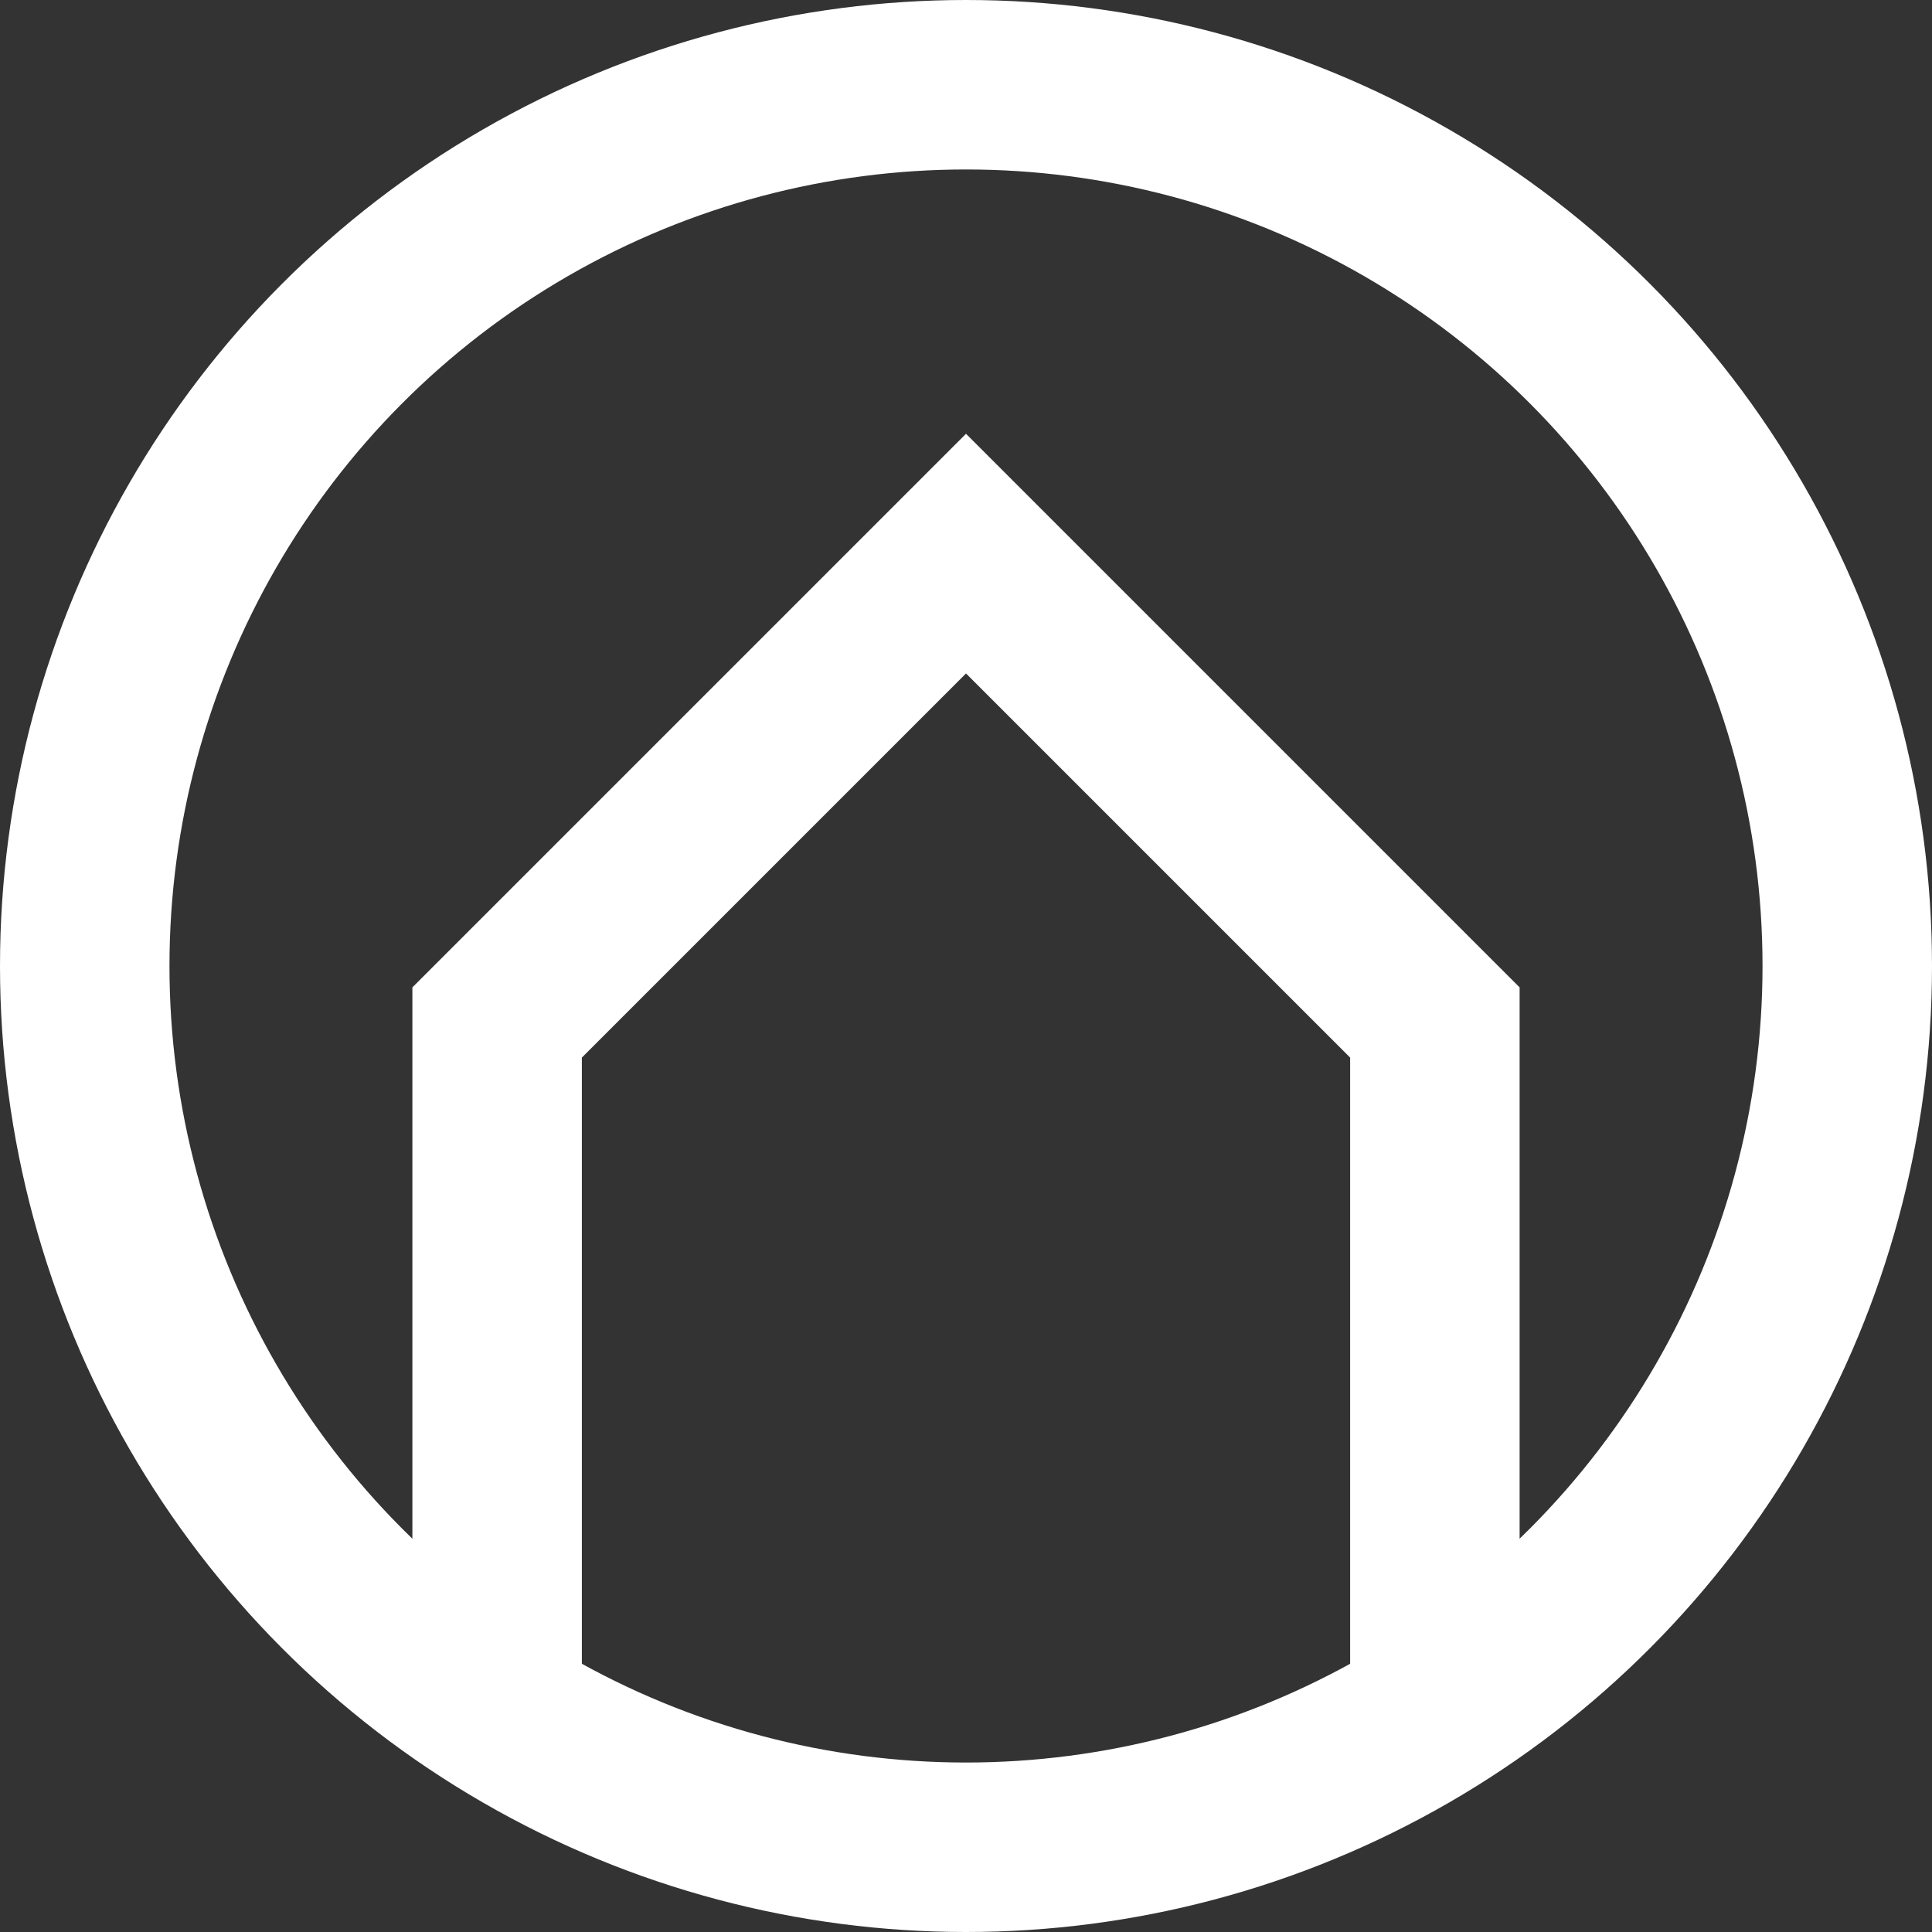 <svg width="171" height="171" viewBox="0 0 171 171" fill="none" xmlns="http://www.w3.org/2000/svg">
<rect x="0" y="0" width="171" height="171" fill="#333333" stroke="none"/>
<path d="M44 154.5V90.5L85.5 49L127 90.5V154.5" stroke="white" stroke-width="15"/>
<circle cx="85.5" cy="85.5" r="78" stroke="white" stroke-width="15"/>
</svg>
